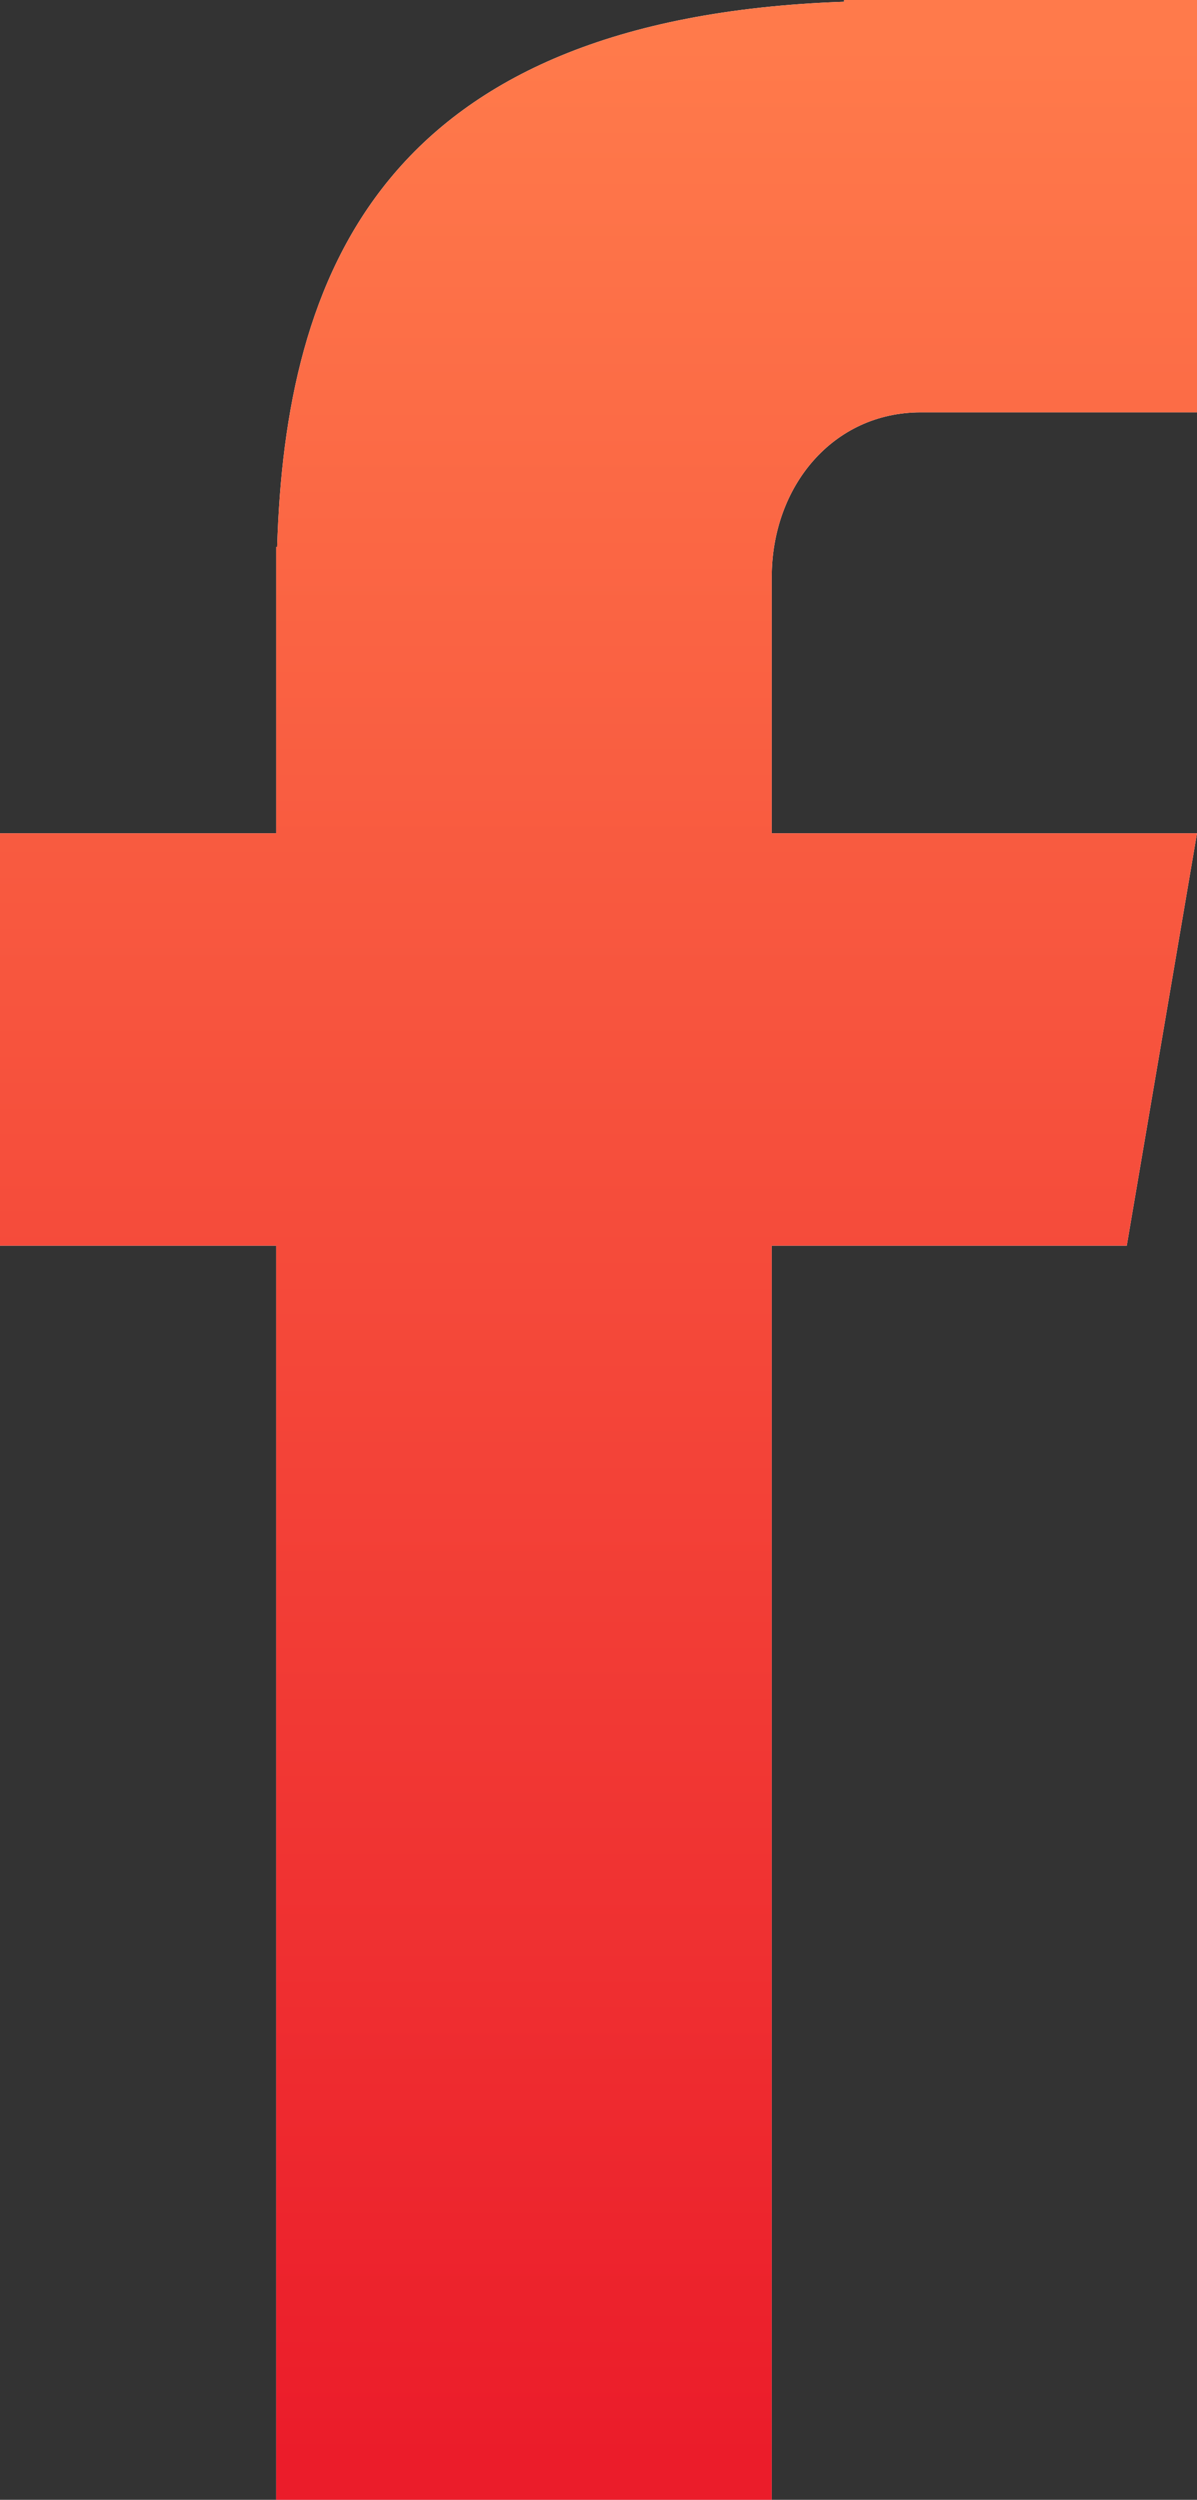 <svg 
 xmlns="http://www.w3.org/2000/svg"
 xmlns:xlink="http://www.w3.org/1999/xlink"
 width="34px" height="71px">
<rect width="100%" height="100%" fill="#333333" stroke="none"/>
<defs>
<linearGradient id="PSgrad_0" x1="0%" x2="0%" y1="100%" y2="0%">
  <stop offset="0%" stop-color="rgb(235,28,42)" stop-opacity="1" />
  <stop offset="100%" stop-color="rgb(255,122,75)" stop-opacity="1" />
</linearGradient>

</defs>
<path fill-rule="evenodd"  fill="rgb(255, 255, 255)"
 d="M26.154,11.712 L34.000,11.712 L34.000,-0.000 L23.974,-0.000 L23.974,0.049 C10.810,0.508 8.106,7.835 7.872,15.531 L7.845,15.531 L7.845,23.667 L-0.000,23.667 L-0.000,35.380 L7.845,35.380 L7.845,71.000 L21.921,71.000 L21.921,35.380 L32.005,35.380 L34.000,23.667 L21.921,23.667 L21.921,16.395 C21.921,13.808 23.664,11.712 26.154,11.712 L26.154,11.712 Z"/>
<path fill="url(#PSgrad_0)"
 d="M26.154,11.712 L34.000,11.712 L34.000,-0.000 L23.974,-0.000 L23.974,0.049 C10.810,0.508 8.106,7.835 7.872,15.531 L7.845,15.531 L7.845,23.667 L-0.000,23.667 L-0.000,35.380 L7.845,35.380 L7.845,71.000 L21.921,71.000 L21.921,35.380 L32.005,35.380 L34.000,23.667 L21.921,23.667 L21.921,16.395 C21.921,13.808 23.664,11.712 26.154,11.712 L26.154,11.712 Z"/>
</svg>

